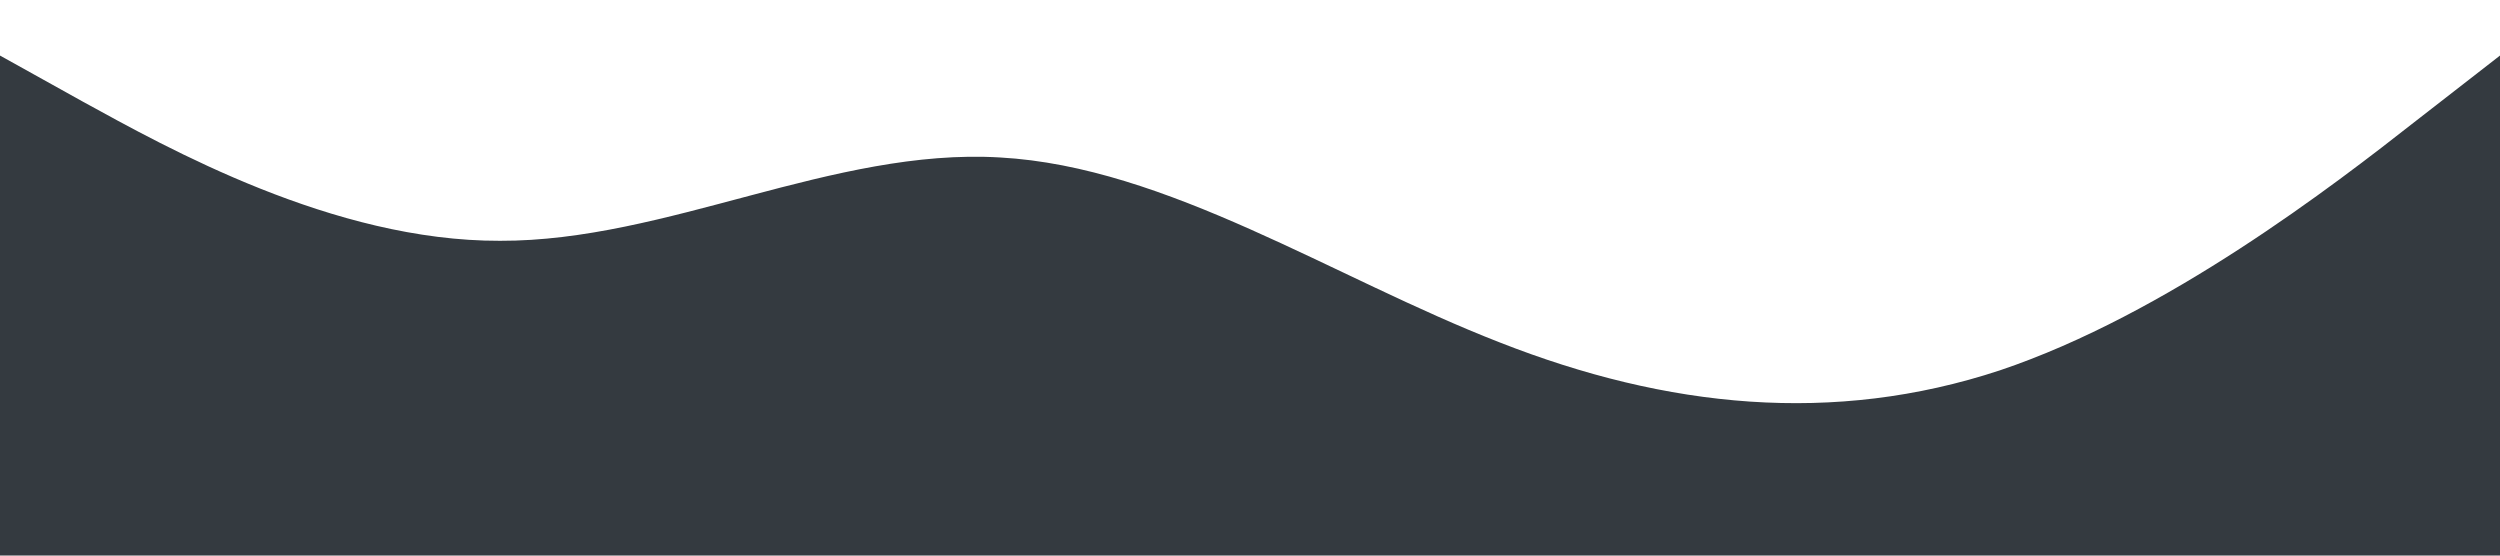 <?xml version="1.0" standalone="no"?><svg xmlns="http://www.w3.org/2000/svg" viewBox="0 0 1440 320"><path fill="#343A40" fill-opacity="1" d="M0,32L48,58.7C96,85,192,139,288,138.7C384,139,480,85,576,90.7C672,96,768,160,864,197.3C960,235,1056,245,1152,213.3C1248,181,1344,107,1392,69.3L1440,32L1440,320L1392,320C1344,320,1248,320,1152,320C1056,320,960,320,864,320C768,320,672,320,576,320C480,320,384,320,288,320C192,320,96,320,48,320L0,320Z"></path></svg>